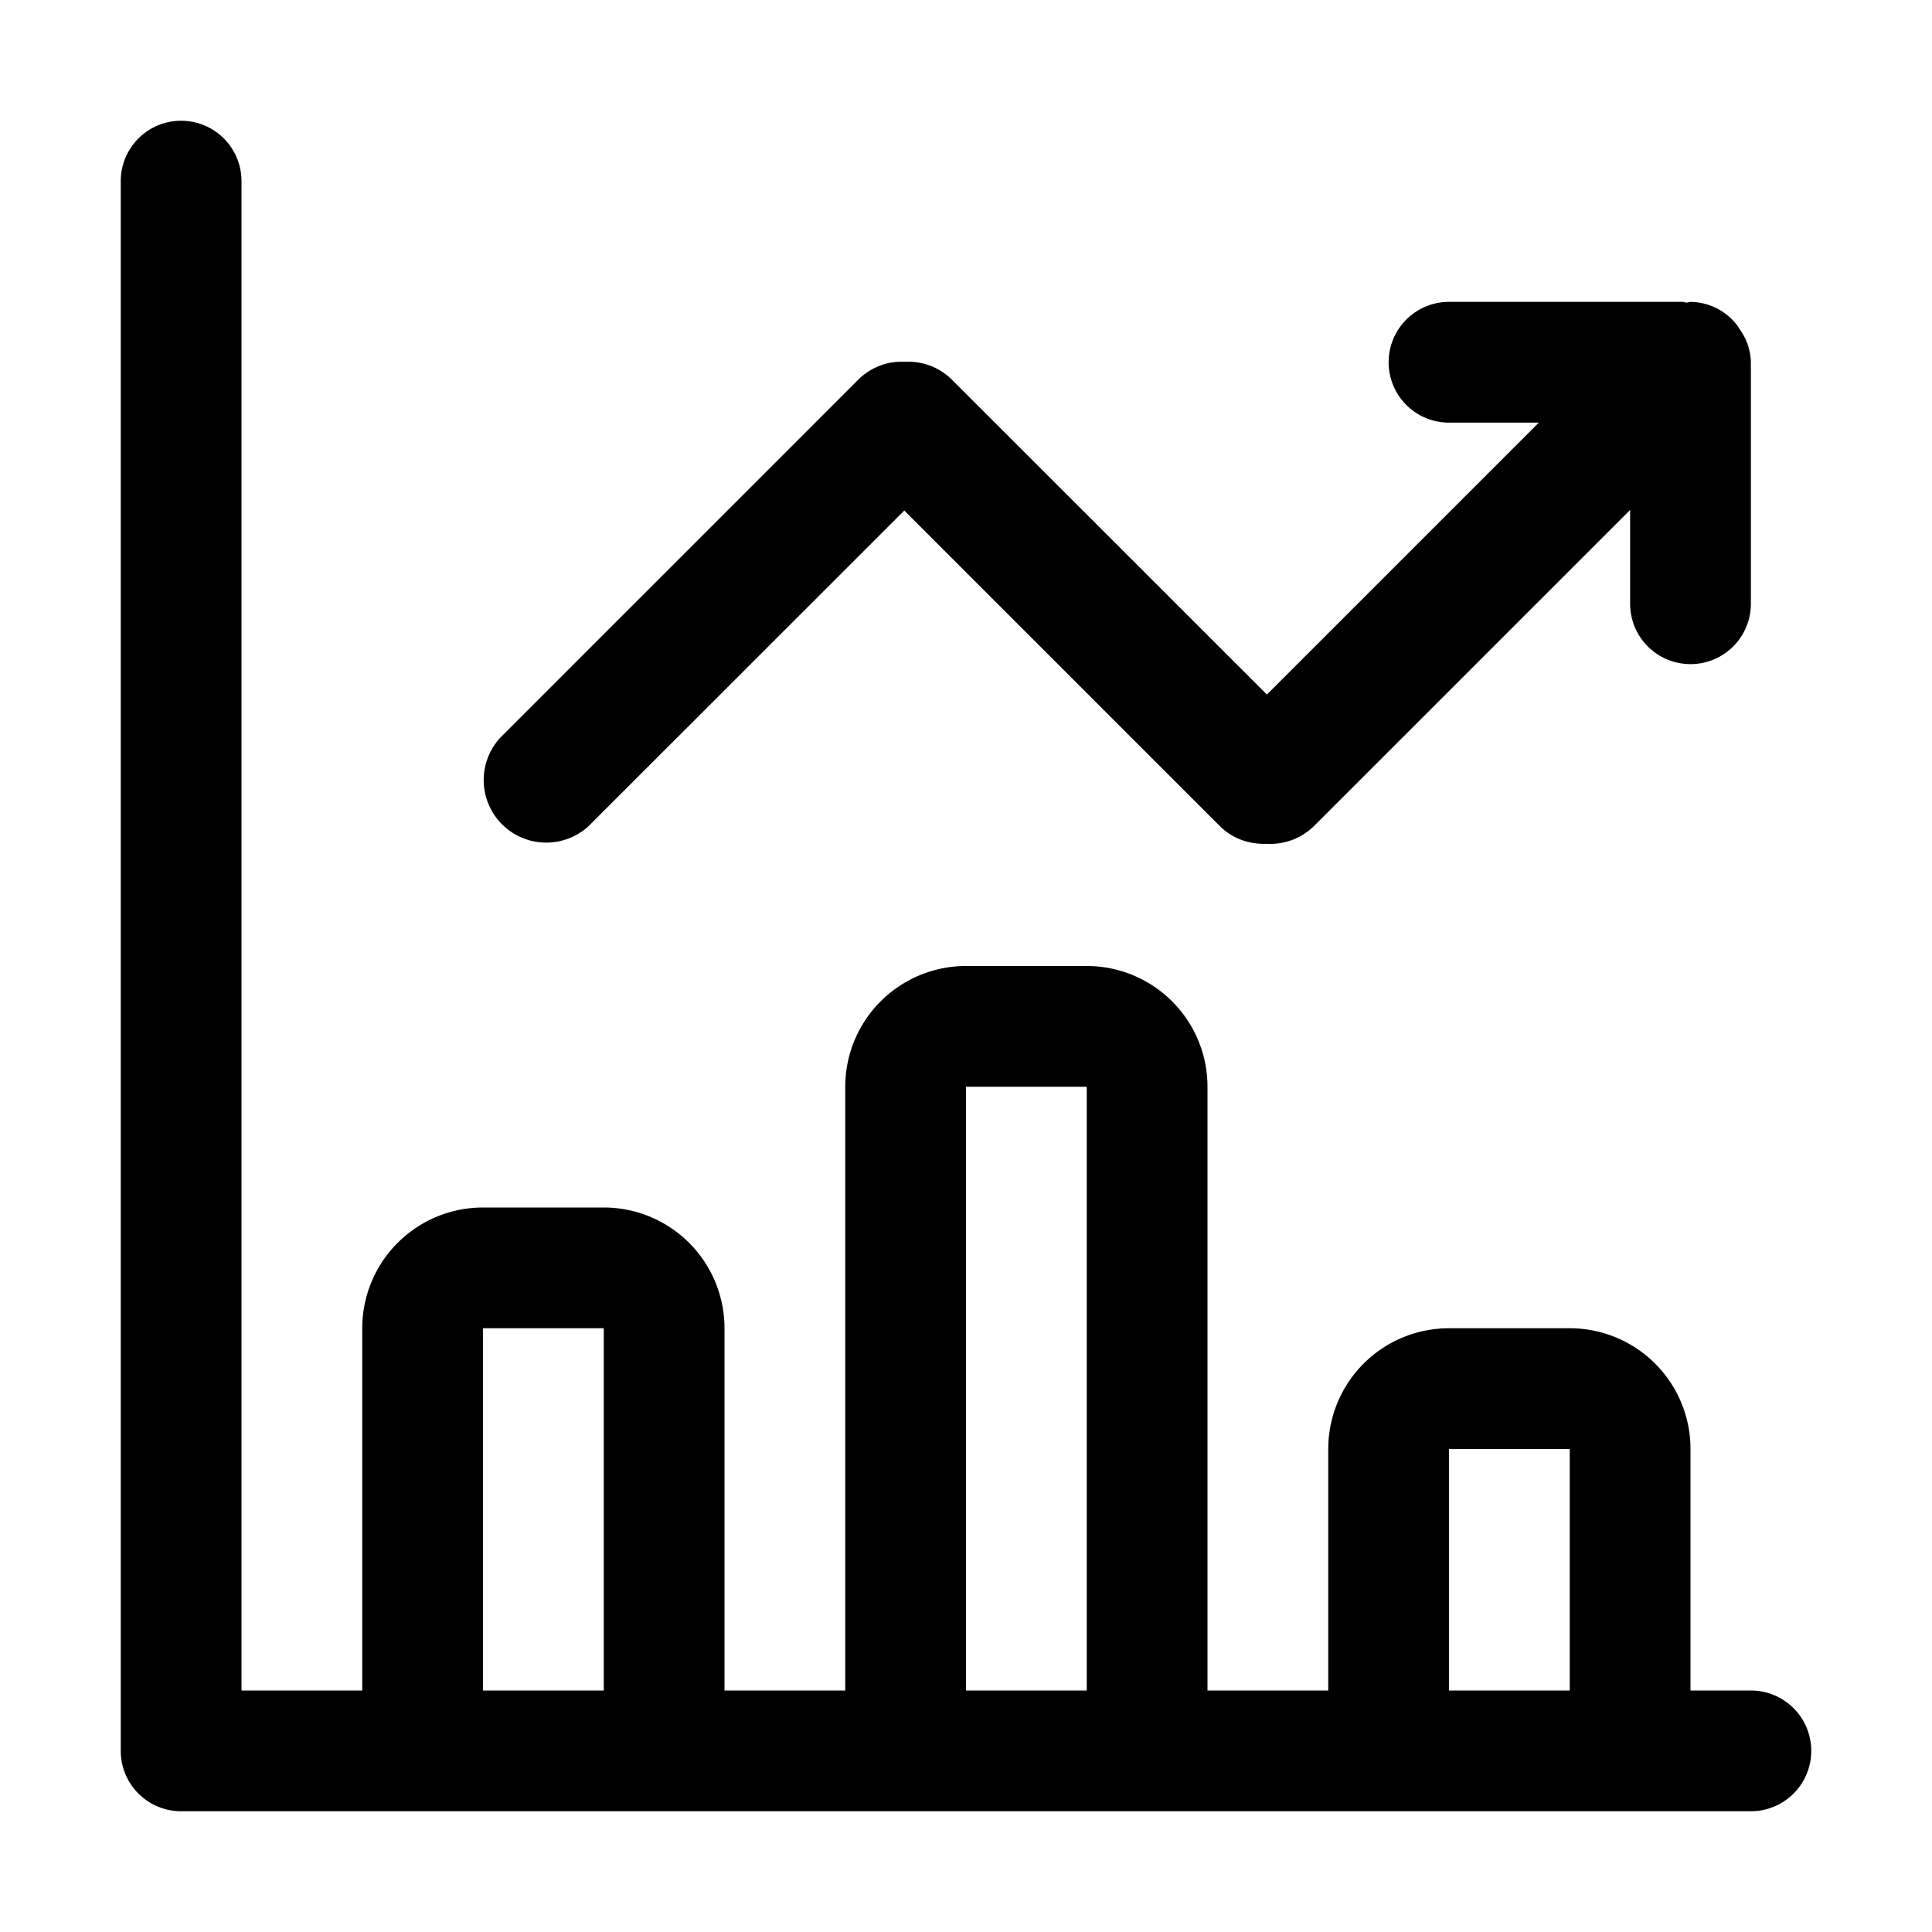 <?xml version="1.0" standalone="no"?><!DOCTYPE svg PUBLIC "-//W3C//DTD SVG 1.1//EN" "http://www.w3.org/Graphics/SVG/1.1/DTD/svg11.dtd"><svg t="1530785933042" class="icon" style="" viewBox="0 0 1024 1024" version="1.1" xmlns="http://www.w3.org/2000/svg" p-id="1990" xmlns:xlink="http://www.w3.org/1999/xlink" width="32" height="32"><defs><style type="text/css"></style></defs><path d="M312 437.824l167.296-167.232L646.4 437.696c6.848 6.912 16 9.92 25.088 9.536a33.024 33.024 0 0 0 25.088-9.536L864 270.272V320a32 32 0 0 0 64 0V192a30.848 30.848 0 0 0-5.376-16.704l-1.664-2.56A31.616 31.616 0 0 0 896 160c-0.704 0-1.28 0.32-1.92 0.384-0.96 0-1.856-0.512-2.816-0.384H768a32 32 0 0 0 0 64h47.616l-144.128 144.128-166.912-166.848a32.96 32.96 0 0 0-25.024-9.536 32.576 32.576 0 0 0-24.64 9.472L265.216 390.912a33.152 33.152 0 0 0 46.784 46.912zM928 896H896v-128a64 64 0 0 0-64-64h-64a64 64 0 0 0-64 64v128h-64V576a64 64 0 0 0-64-64H512a64 64 0 0 0-64 64v320H384v-192a64 64 0 0 0-64-64H256a64 64 0 0 0-64 64v192H128V96a32 32 0 0 0-64 0v832a32 32 0 0 0 32 32h832a32 32 0 0 0 0-64zM320 896H256v-192h64v192z m256 0H512V576h64v320z m256 0h-64v-128h64v128z" p-id="1991"></path></svg>